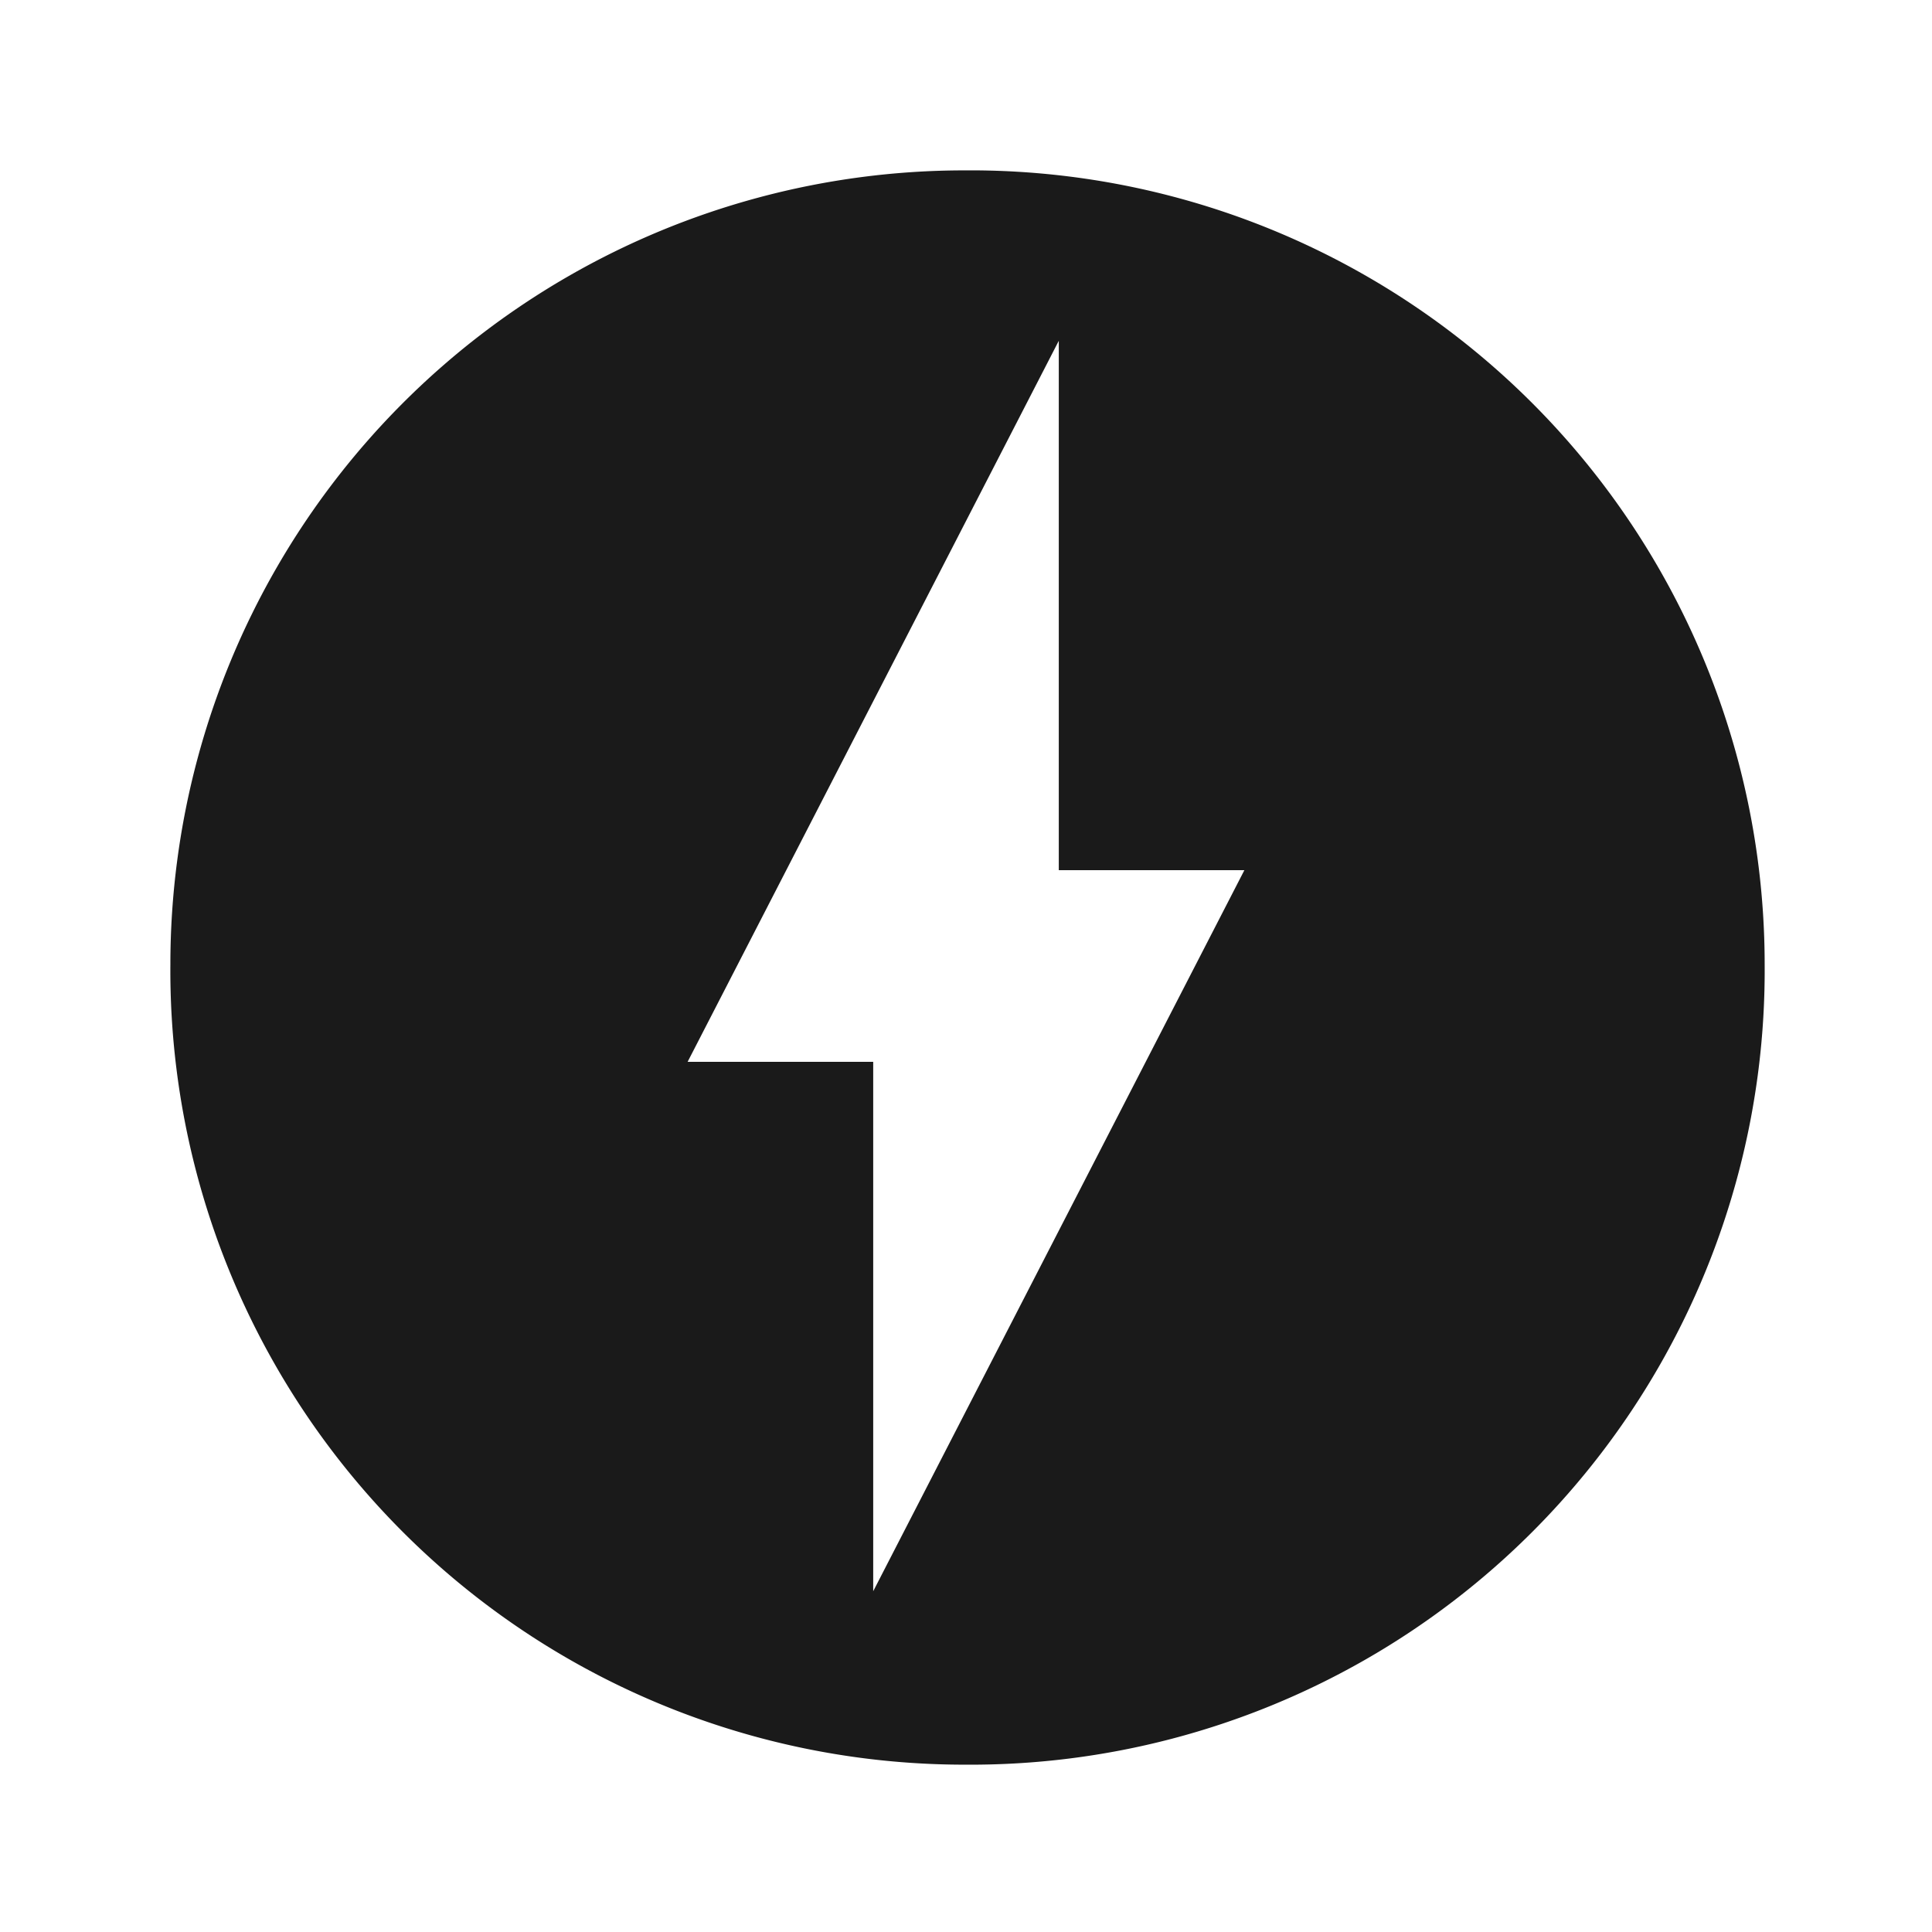 <svg xmlns="http://www.w3.org/2000/svg" width="24" height="24" viewBox="0 0 6.35 6.35"><path d="M3.17.56A2.61 2.61 0 0 0 .56 3.17 2.61 2.61 0 0 0 3.17 5.8 2.61 2.61 0 0 0 5.8 3.17 2.61 2.61 0 0 0 3.17.56zm.31.56v1.74h.61L2.87 5.23V3.49h-.61l1.22-2.37z" fill="#1a1a1a"/></svg>